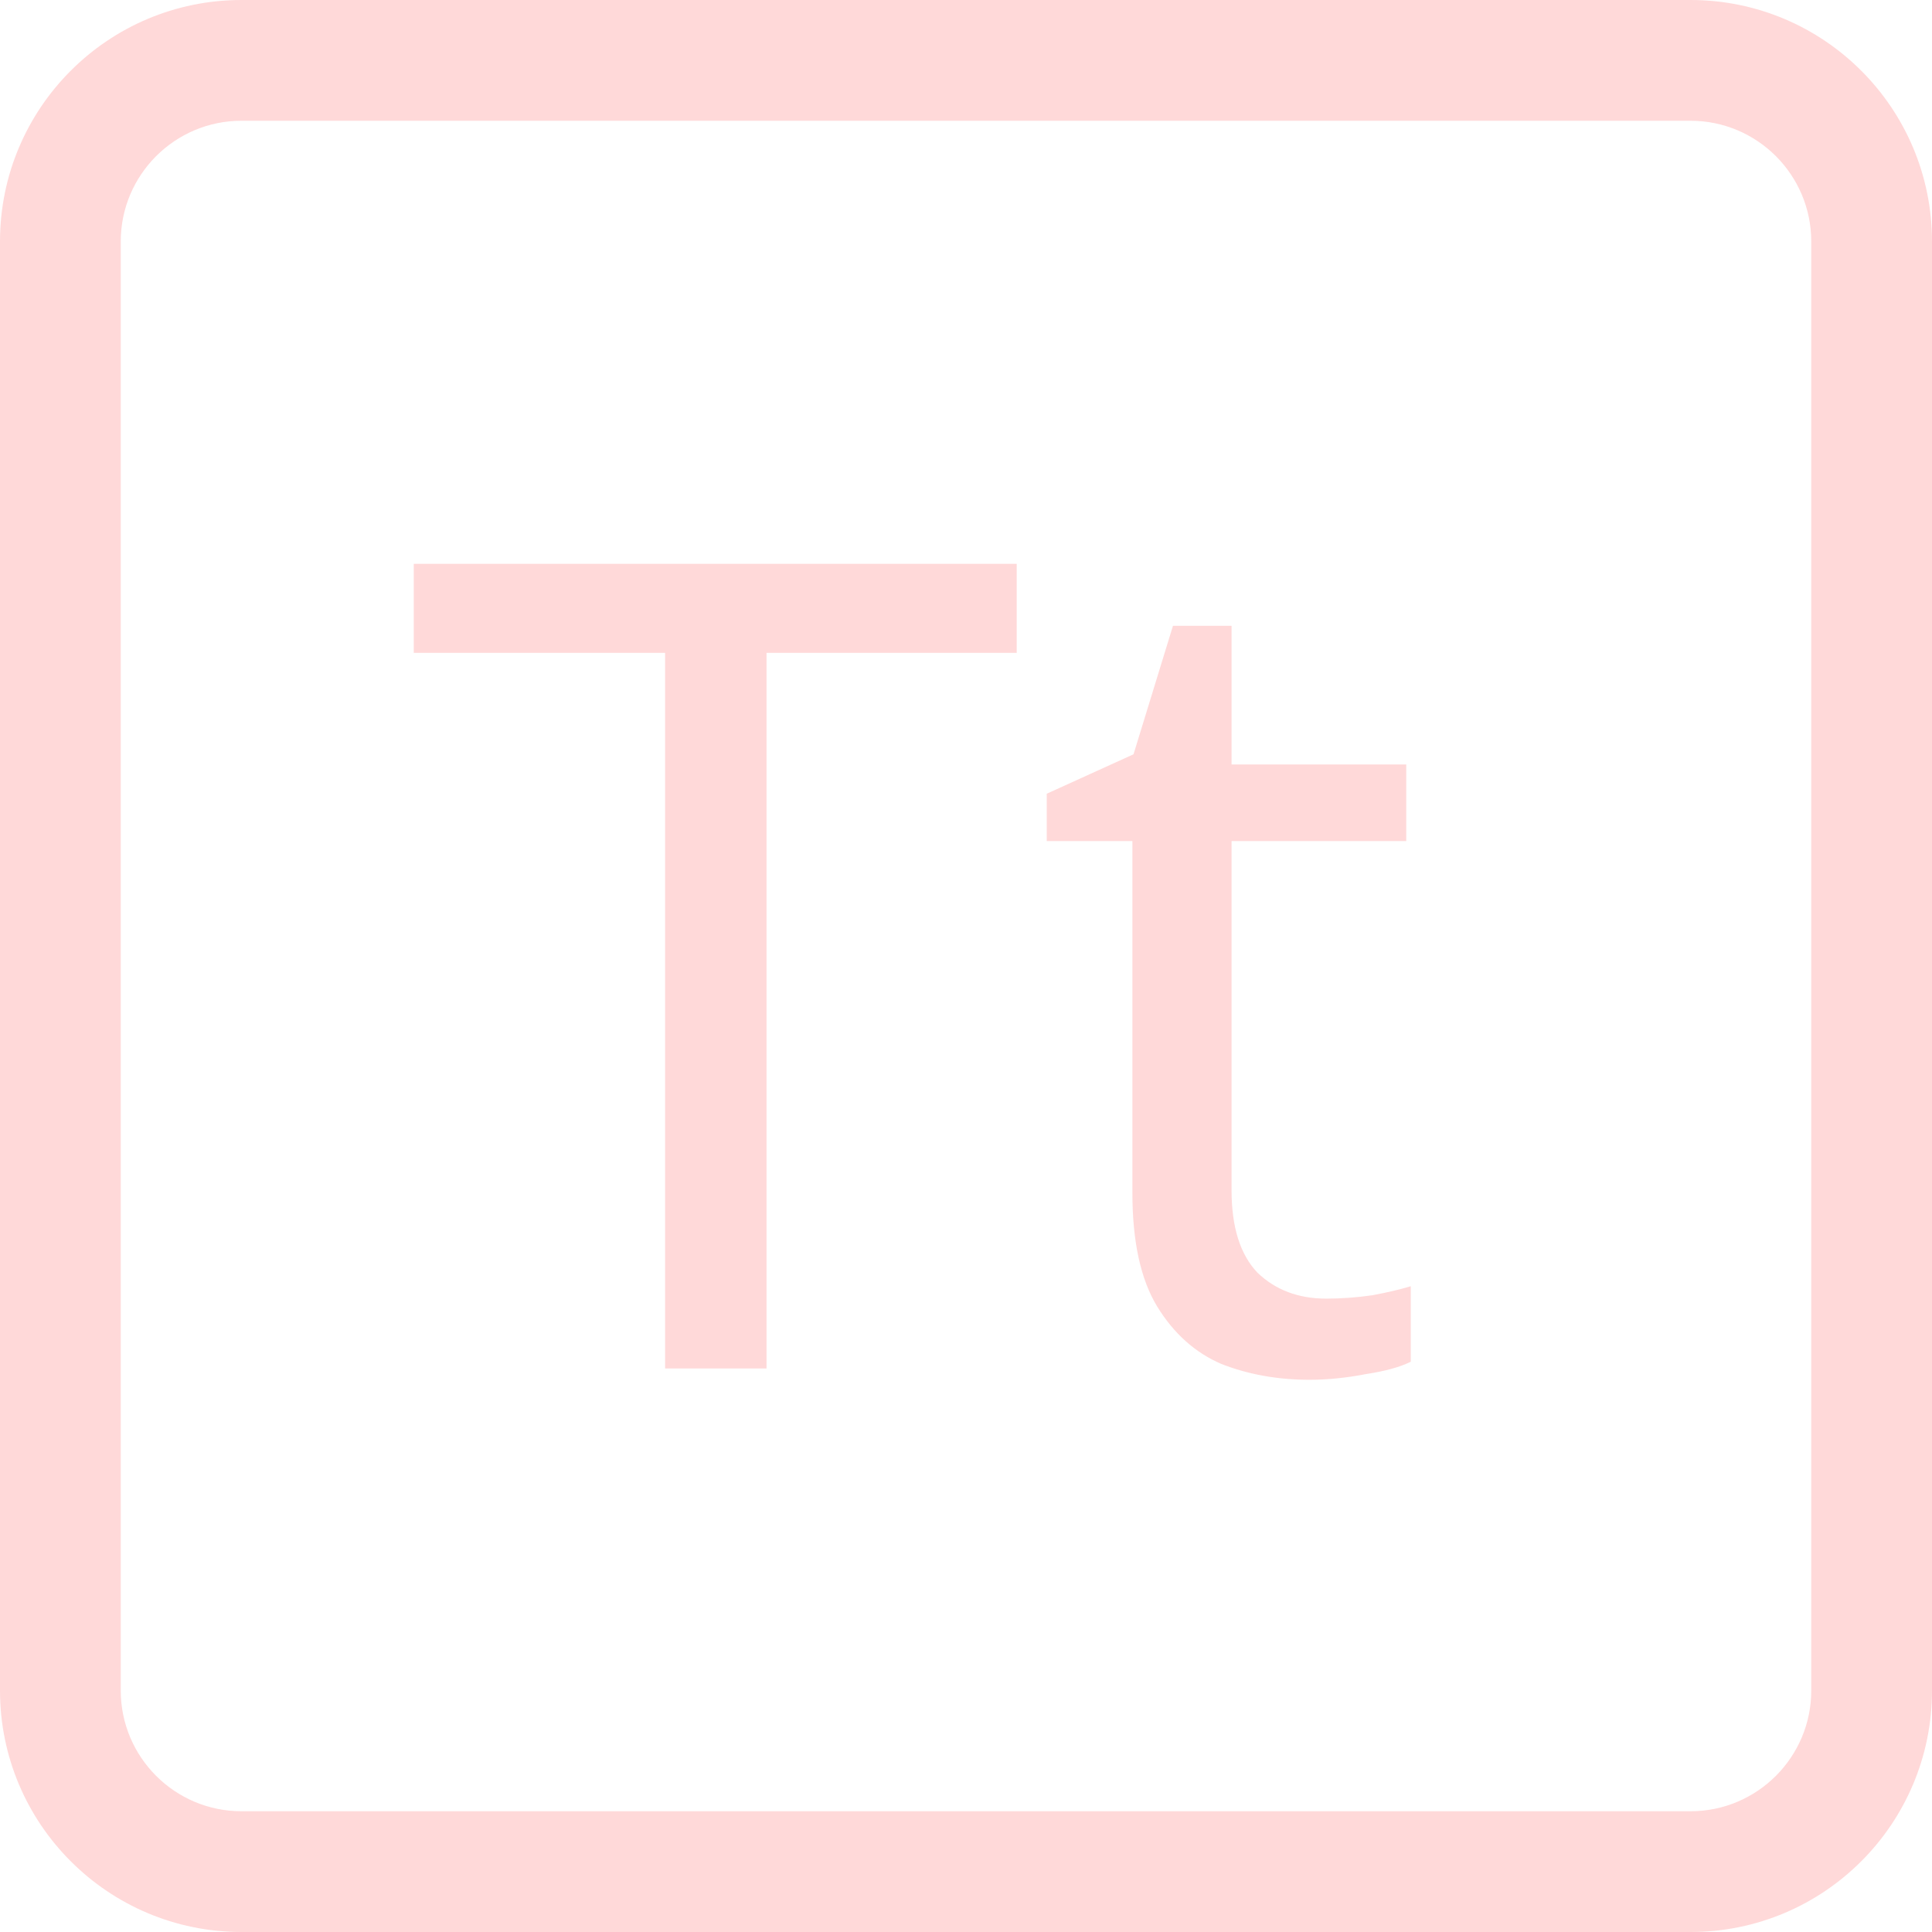 <svg width="24" height="24" viewBox="0 0 24 24" fill="none" xmlns="http://www.w3.org/2000/svg">
<path fill-rule="evenodd" clip-rule="evenodd" d="M3 1.5H21C21.828 1.5 22.5 2.172 22.5 3V21C22.5 21.828 21.828 22.5 21 22.5H3C2.172 22.5 1.5 21.828 1.5 21V3C1.5 2.172 2.172 1.5 3 1.5ZM0 3C0 1.343 1.343 0 3 0H21C22.657 0 24 1.343 24 3V21C24 22.657 22.657 24 21 24H3C1.343 24 0 22.657 0 21V3ZM8.262 17H9.522V8.11H12.63V7.004H5.14V8.11H8.262V17ZM17.049 16.09C16.853 16.118 16.662 16.132 16.475 16.132C16.13 16.132 15.845 16.025 15.621 15.81C15.407 15.586 15.299 15.245 15.299 14.788V10.448H17.469V9.496H15.299V7.774H14.571L14.081 9.37L13.003 9.86V10.448H14.067V14.816C14.067 15.423 14.17 15.894 14.375 16.23C14.581 16.566 14.847 16.804 15.173 16.944C15.509 17.075 15.873 17.14 16.265 17.14C16.489 17.14 16.723 17.117 16.965 17.07C17.208 17.033 17.395 16.981 17.525 16.916V15.978C17.404 16.015 17.245 16.053 17.049 16.09Z" fill="#FFD9D9"/>
</svg>
